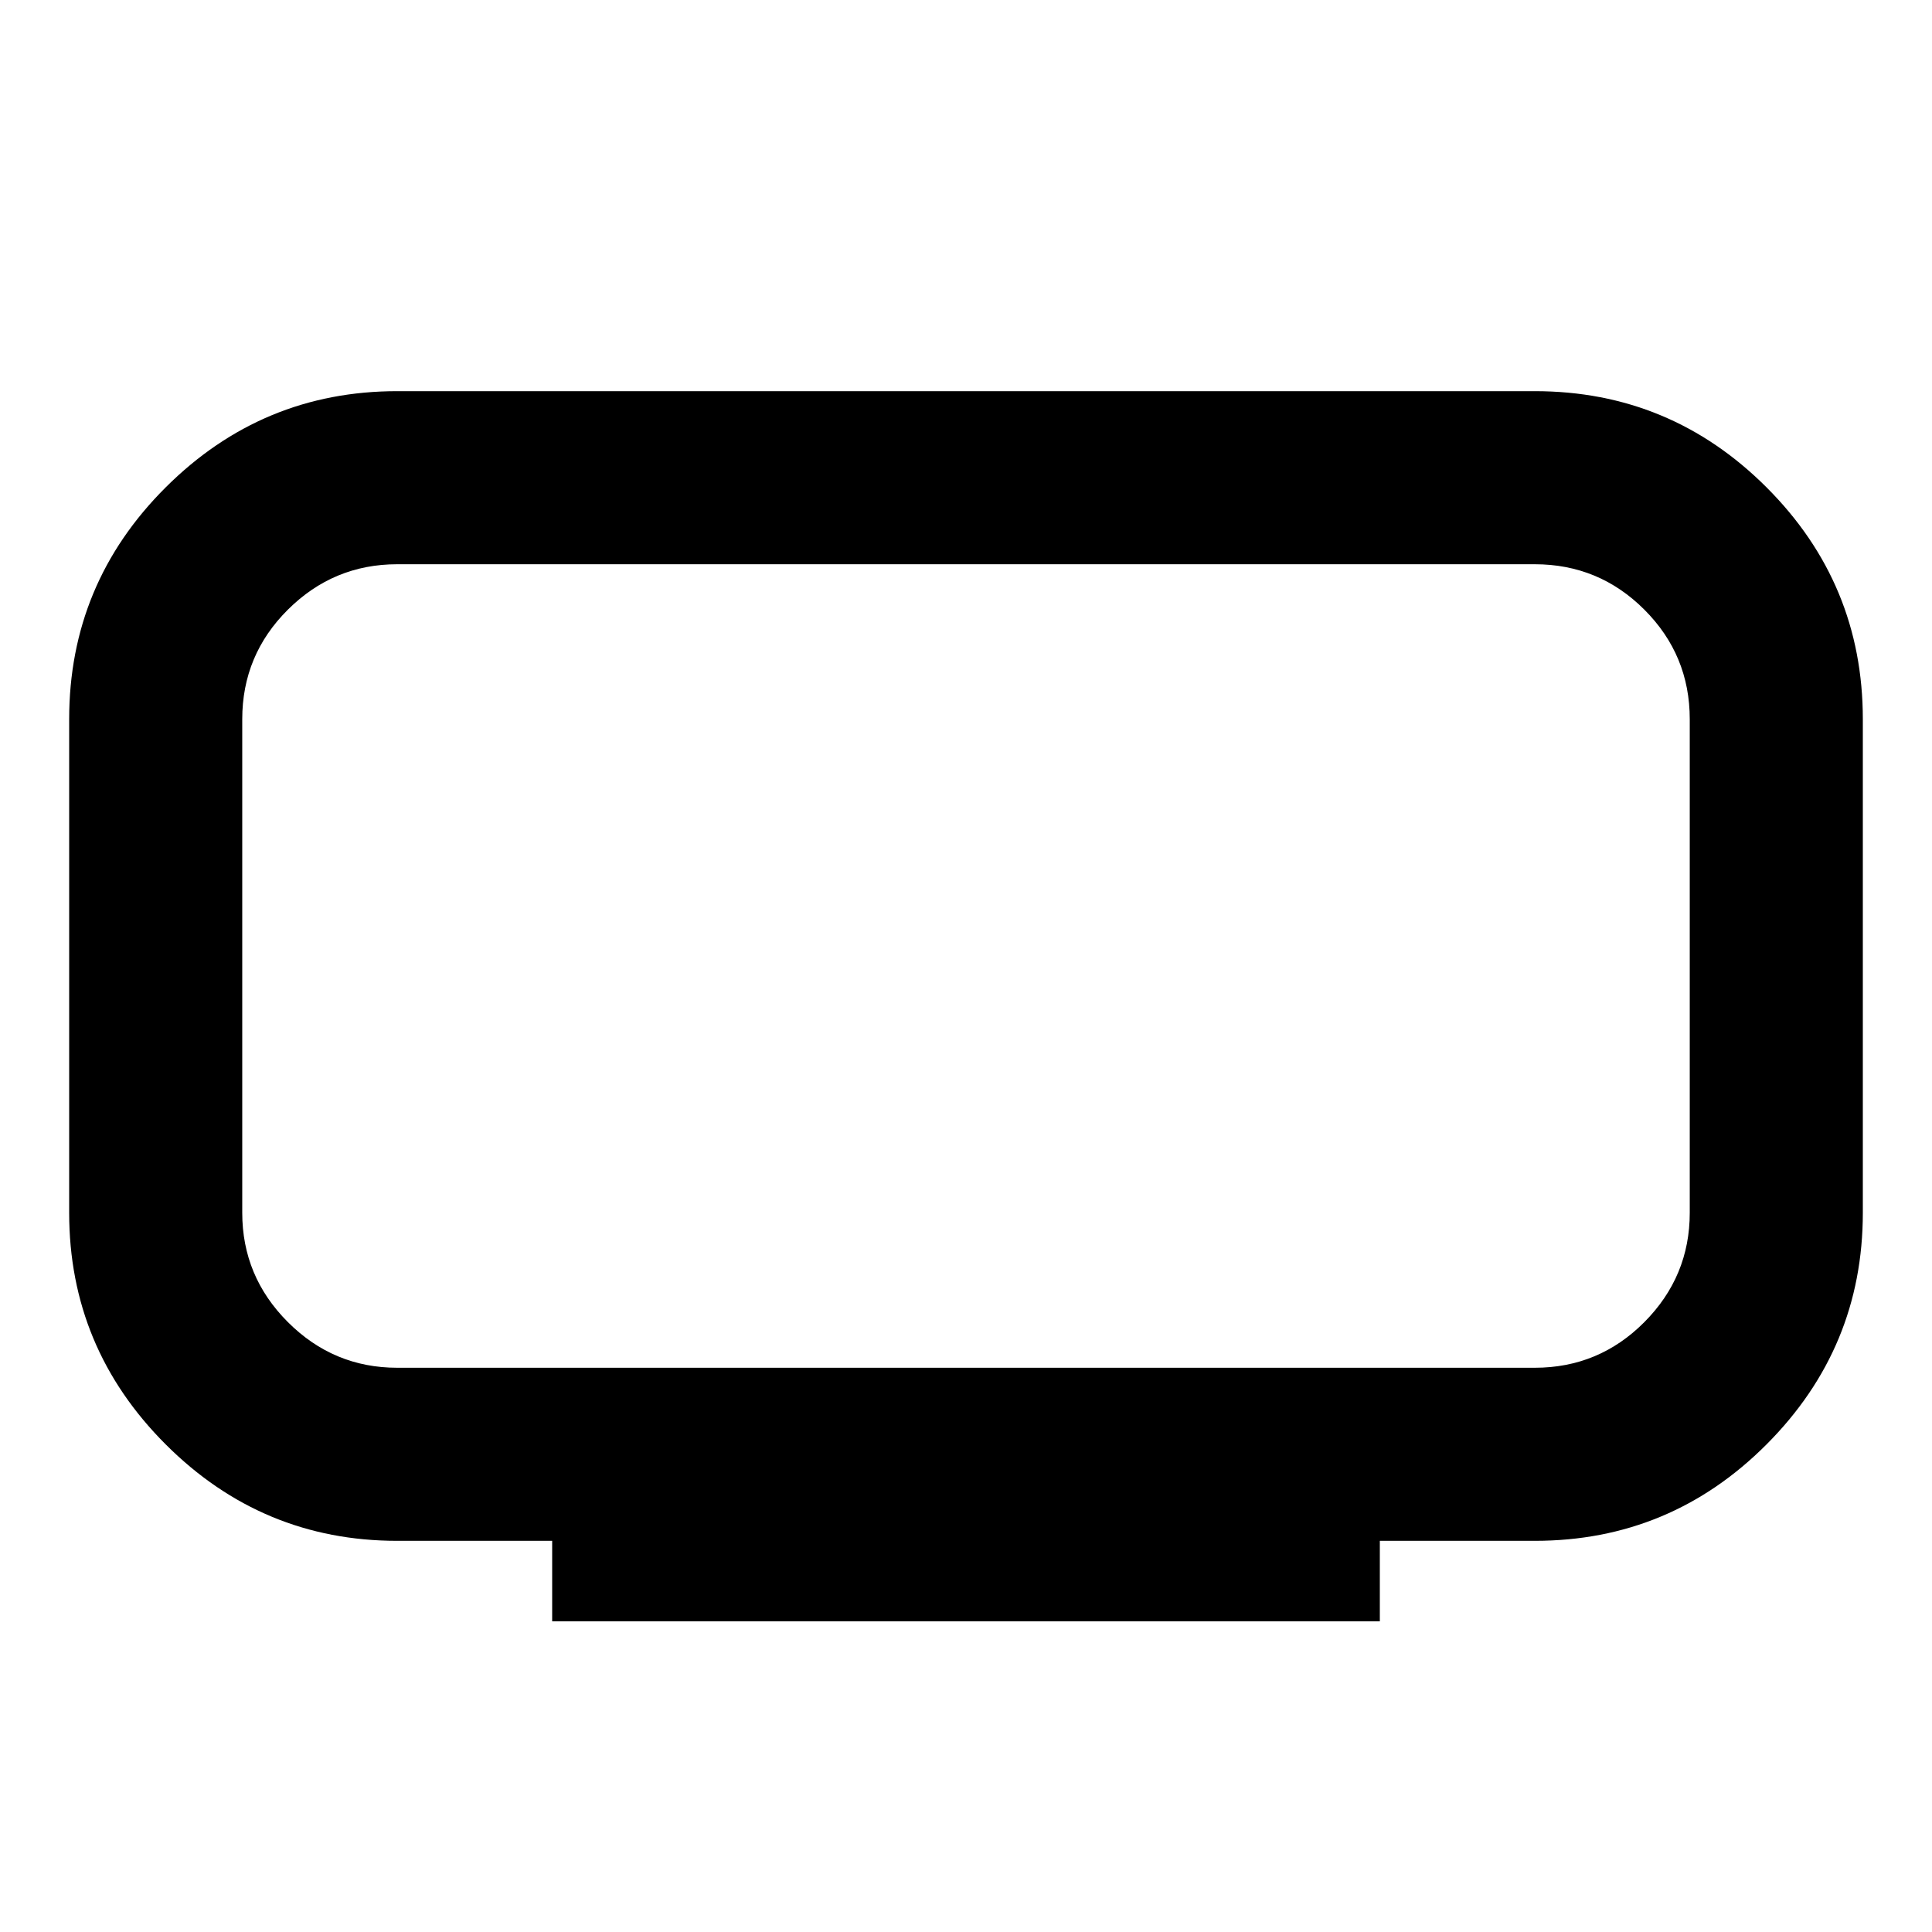 <svg xmlns="http://www.w3.org/2000/svg" height="24" viewBox="0 -960 960 960" width="24"><path d="M197.37-280.37h565.26q31.88 0 54.44-22.68t22.56-54.32v-245.26q0-31.88-22.56-54.44t-54.44-22.56H197.37q-31.64 0-54.32 22.56t-22.68 54.44v245.26q0 31.64 22.68 54.32t54.32 22.68Zm77 126v-40h-77q-67.12 0-115.06-47.94T34.37-357.37v-245.26q0-67.36 47.94-115.18 47.94-47.82 115.06-47.82h565.26q67.36 0 115.18 47.82 47.82 47.82 47.82 115.18v245.26q0 67.12-47.82 115.06t-115.18 47.94h-77v40H274.37ZM480-480Z"/></svg>